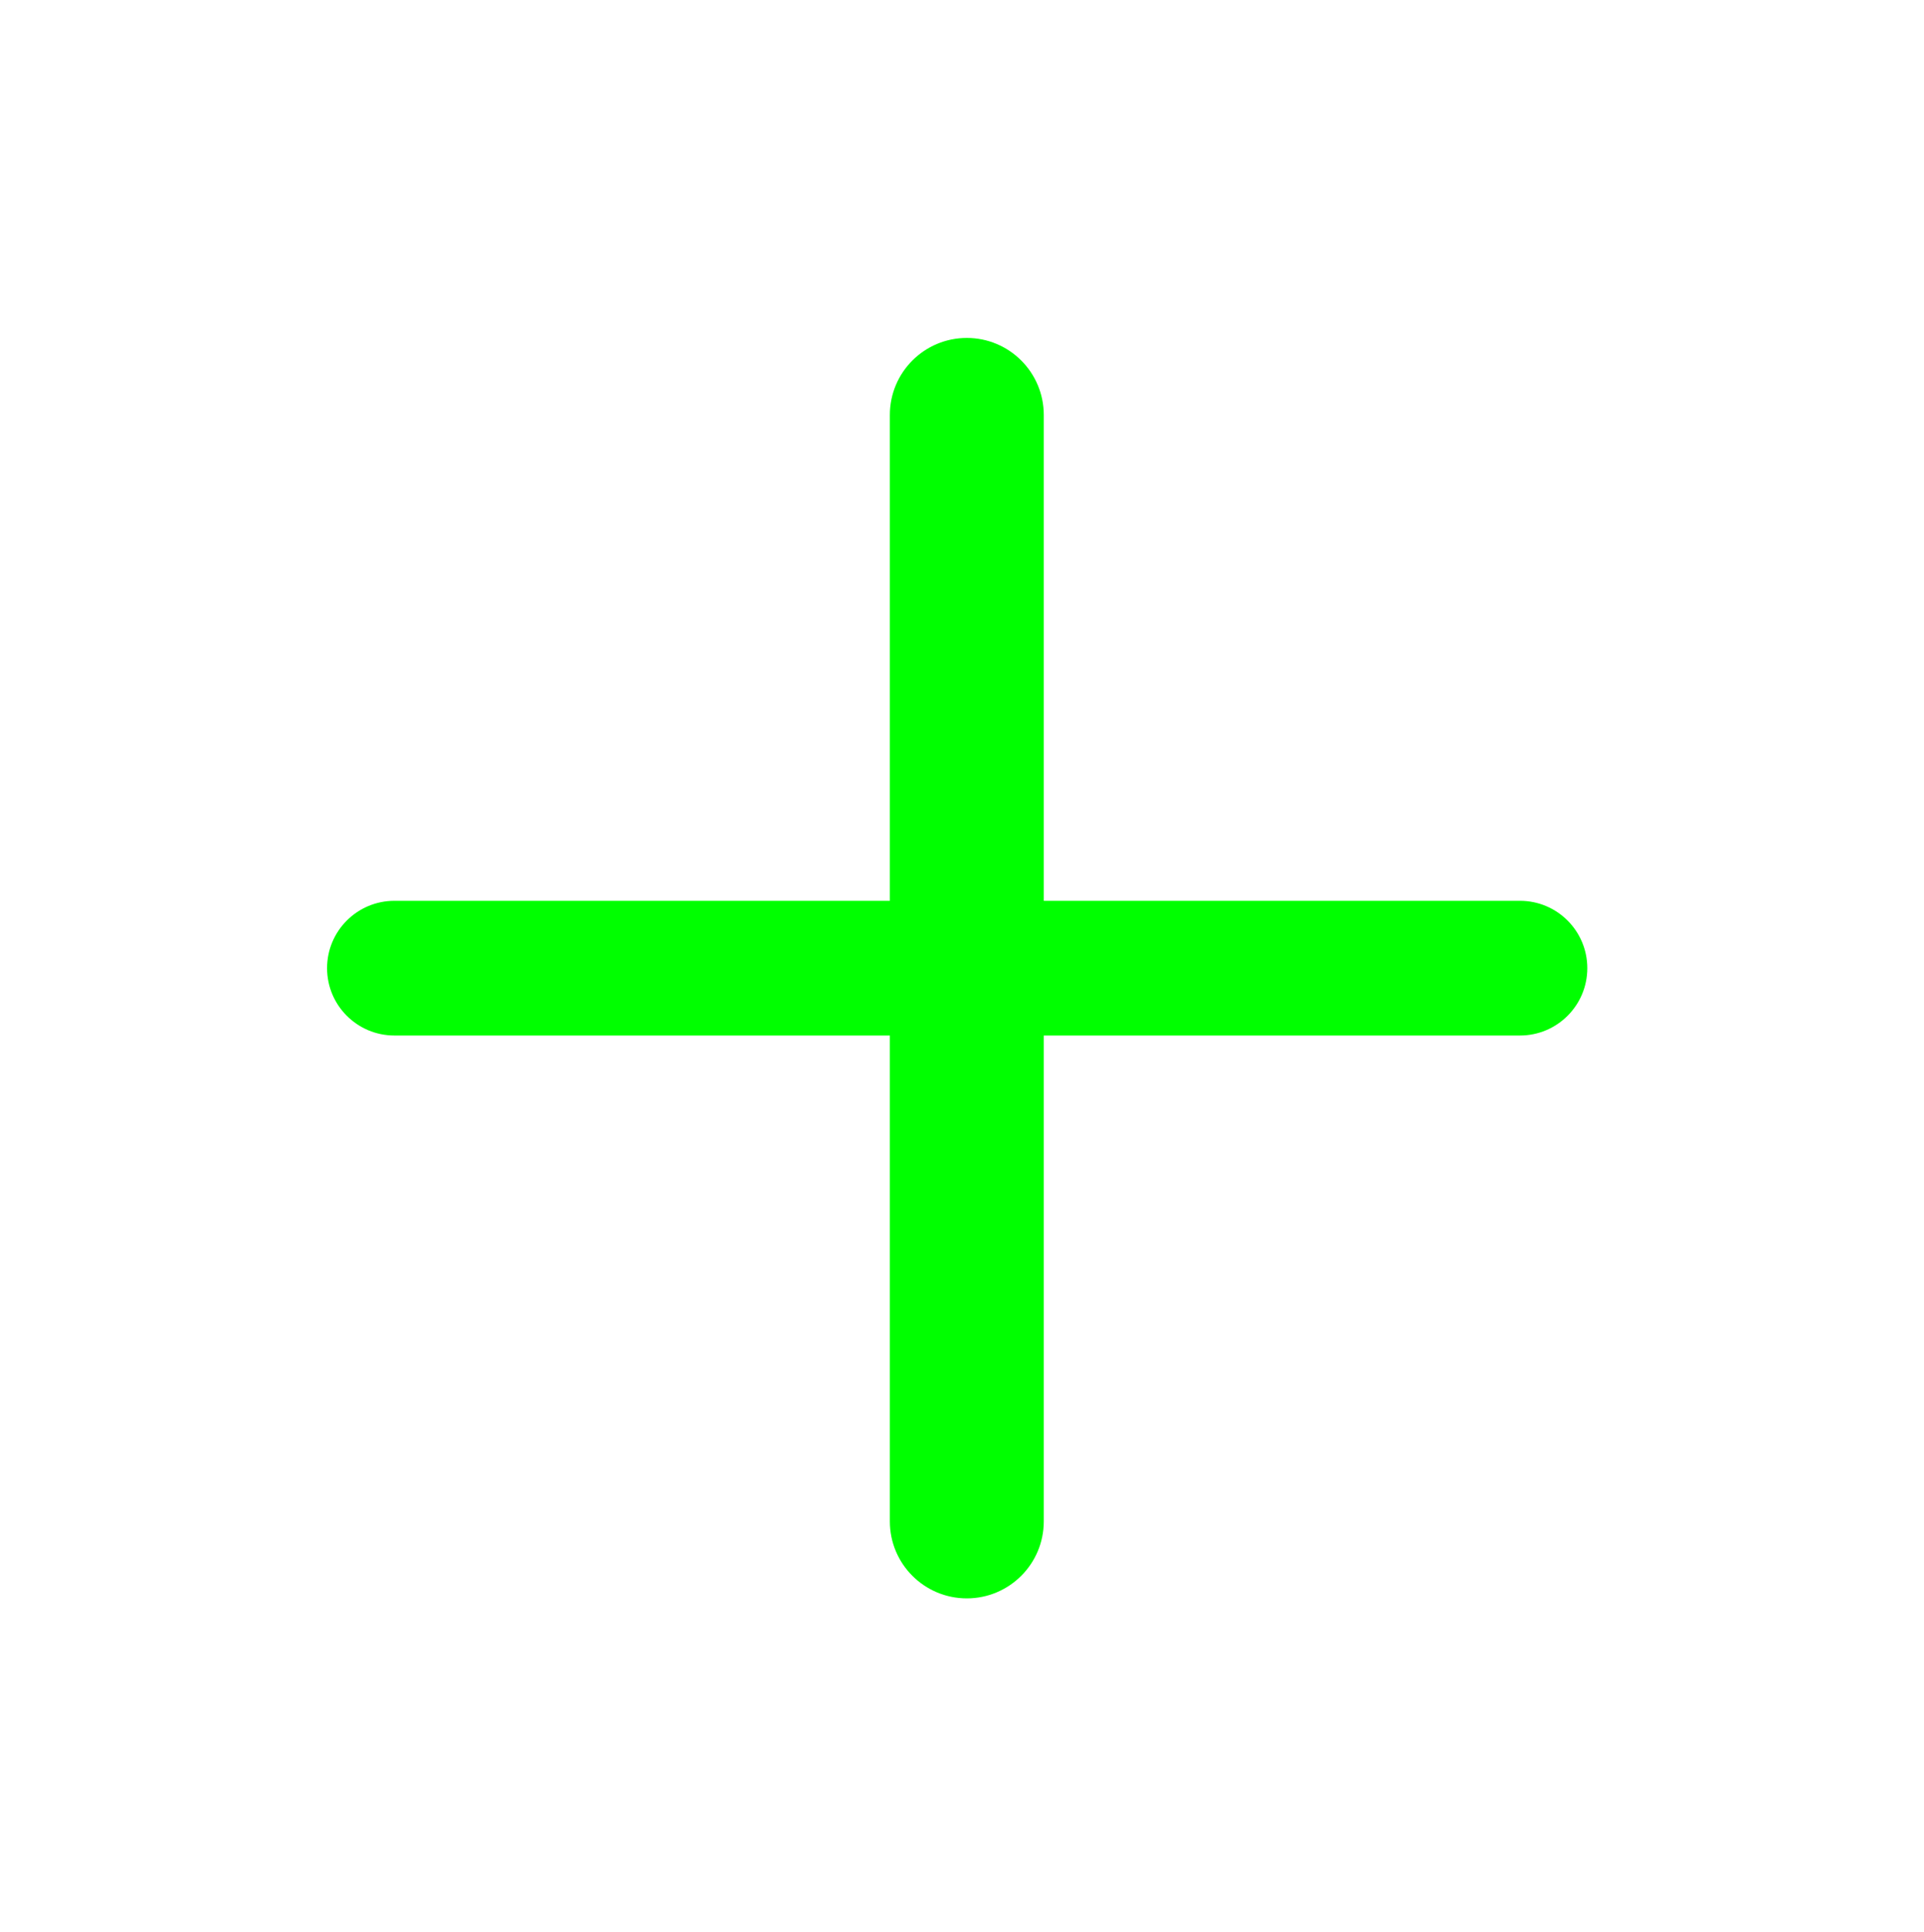 <svg width="256" height="257" viewBox="0 0 256 257" fill="none" xmlns="http://www.w3.org/2000/svg">
<path d="M118.4 55.2C118.4 49.545 122.985 44.96 128.64 44.96C134.295 44.96 138.88 49.545 138.88 55.2V202.4C138.88 208.055 134.295 212.64 128.64 212.64C122.985 212.64 118.4 208.055 118.4 202.4V55.2Z" fill="#00FF00"/>
<path d="M52.48 137.76C47.532 137.76 43.52 133.749 43.52 128.8C43.52 123.852 47.532 119.84 52.48 119.84H202.24C207.188 119.84 211.2 123.852 211.2 128.8C211.2 133.749 207.188 137.76 202.24 137.76H52.48Z" fill="#00FF00"/>
</svg>
